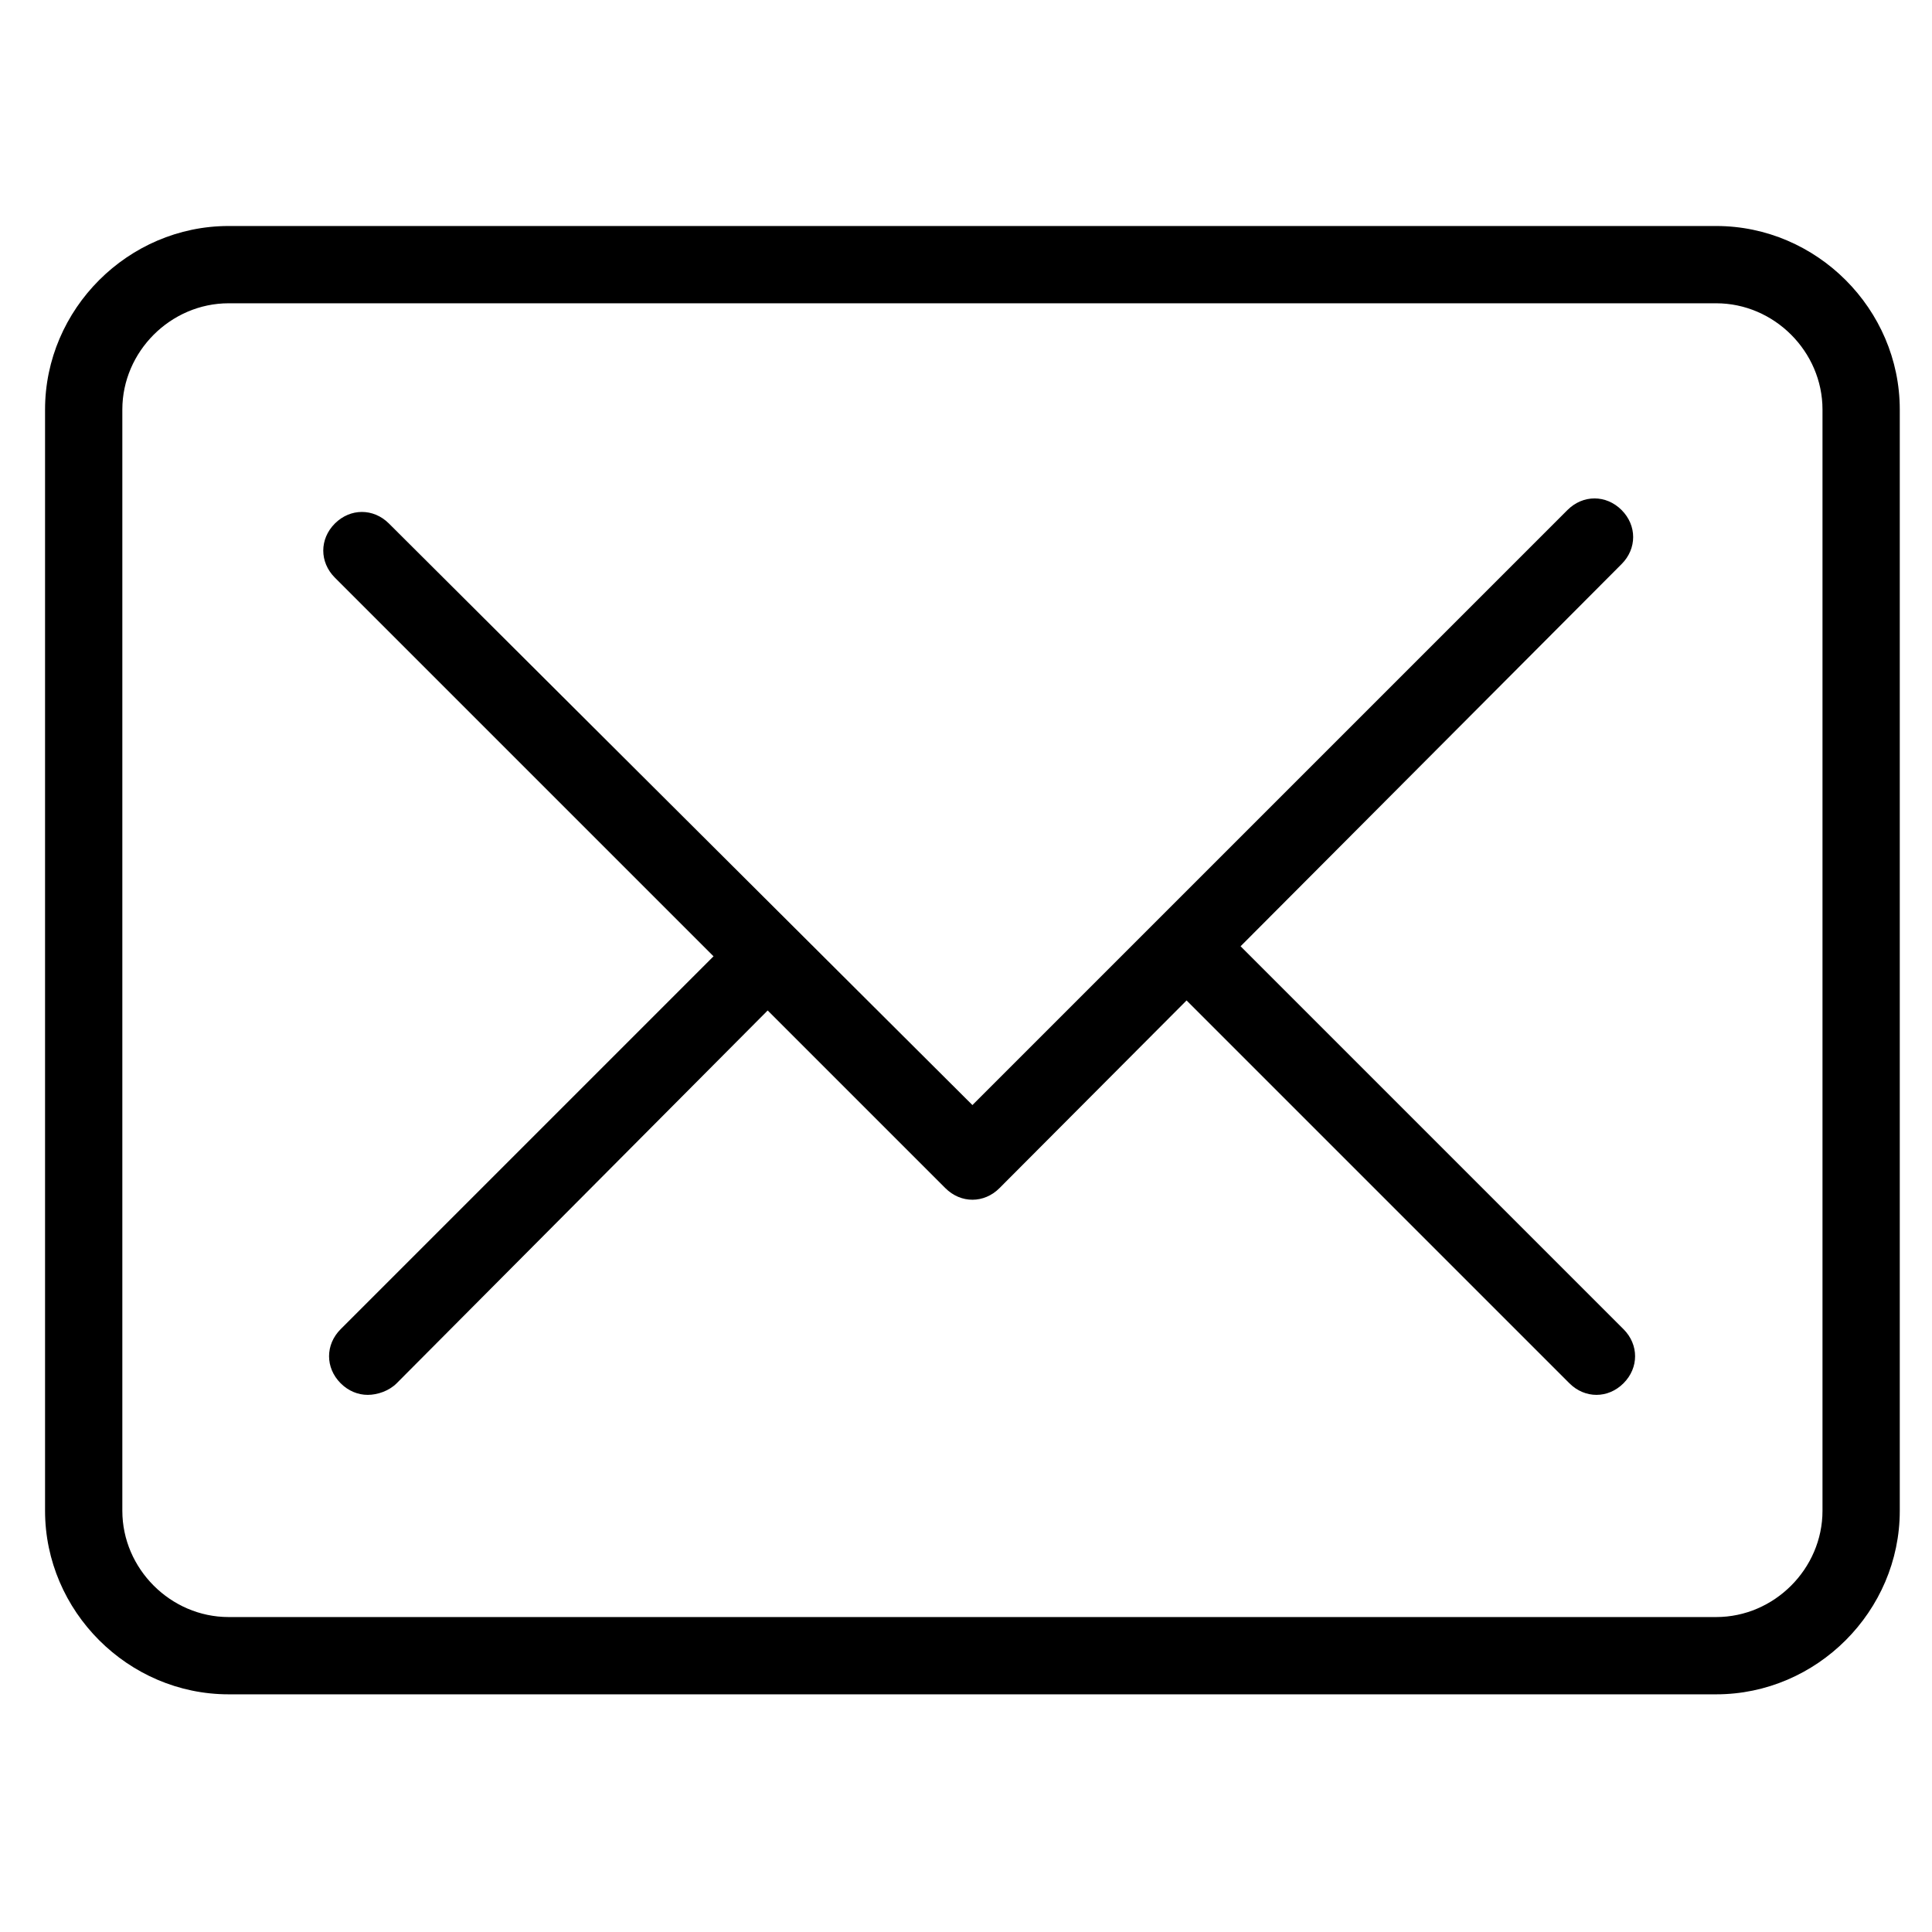 <svg xmlns="http://www.w3.org/2000/svg" viewBox="50 50 100 100">
  <path
    d="M138.832 137.698h-77c-5.2 0-9.5-4.3-9.5-9.5v-57c0-5.2 4.3-9.5 9.5-9.5h77c5.2 0 9.5 4.3 9.5 9.5v57c0 5.2-4.3 9.5-9.5 9.5zm-77-72c-3 0-5.5 2.5-5.5 5.5v57c0 3 2.5 5.5 5.5 5.5h77c3 0 5.5-2.5 5.5-5.5v-57c0-3-2.5-5.5-5.5-5.5h-77z" />
  <path
    d="M100.332 112.098c-.5 0-1-.2-1.4-.6l-31.6-31.6c-.8-.8-.8-2 0-2.8.8-.8 2-.8 2.8 0l30.2 30.1 30.8-30.8c.8-.8 2-.8 2.8 0 .8.8.8 2 0 2.8l-32.2 32.3c-.4.4-.9.6-1.4.6z" />
  <path
    d="M69.032 122.198c-.5 0-1-.2-1.4-.6-.8-.8-.8-2 0-2.8l20.7-20.7c.8-.8 2-.8 2.8 0 .8.8.8 2 0 2.8l-20.6 20.7c-.4.4-1 .6-1.5.6zM132.632 122.198c-.5 0-1-.2-1.4-.6l-20.7-20.7c-.8-.8-.8-2 0-2.8.8-.8 2-.8 2.8 0l20.7 20.7c.8.8.8 2 0 2.8-.4.4-.9.6-1.4.6z" />
</svg>
